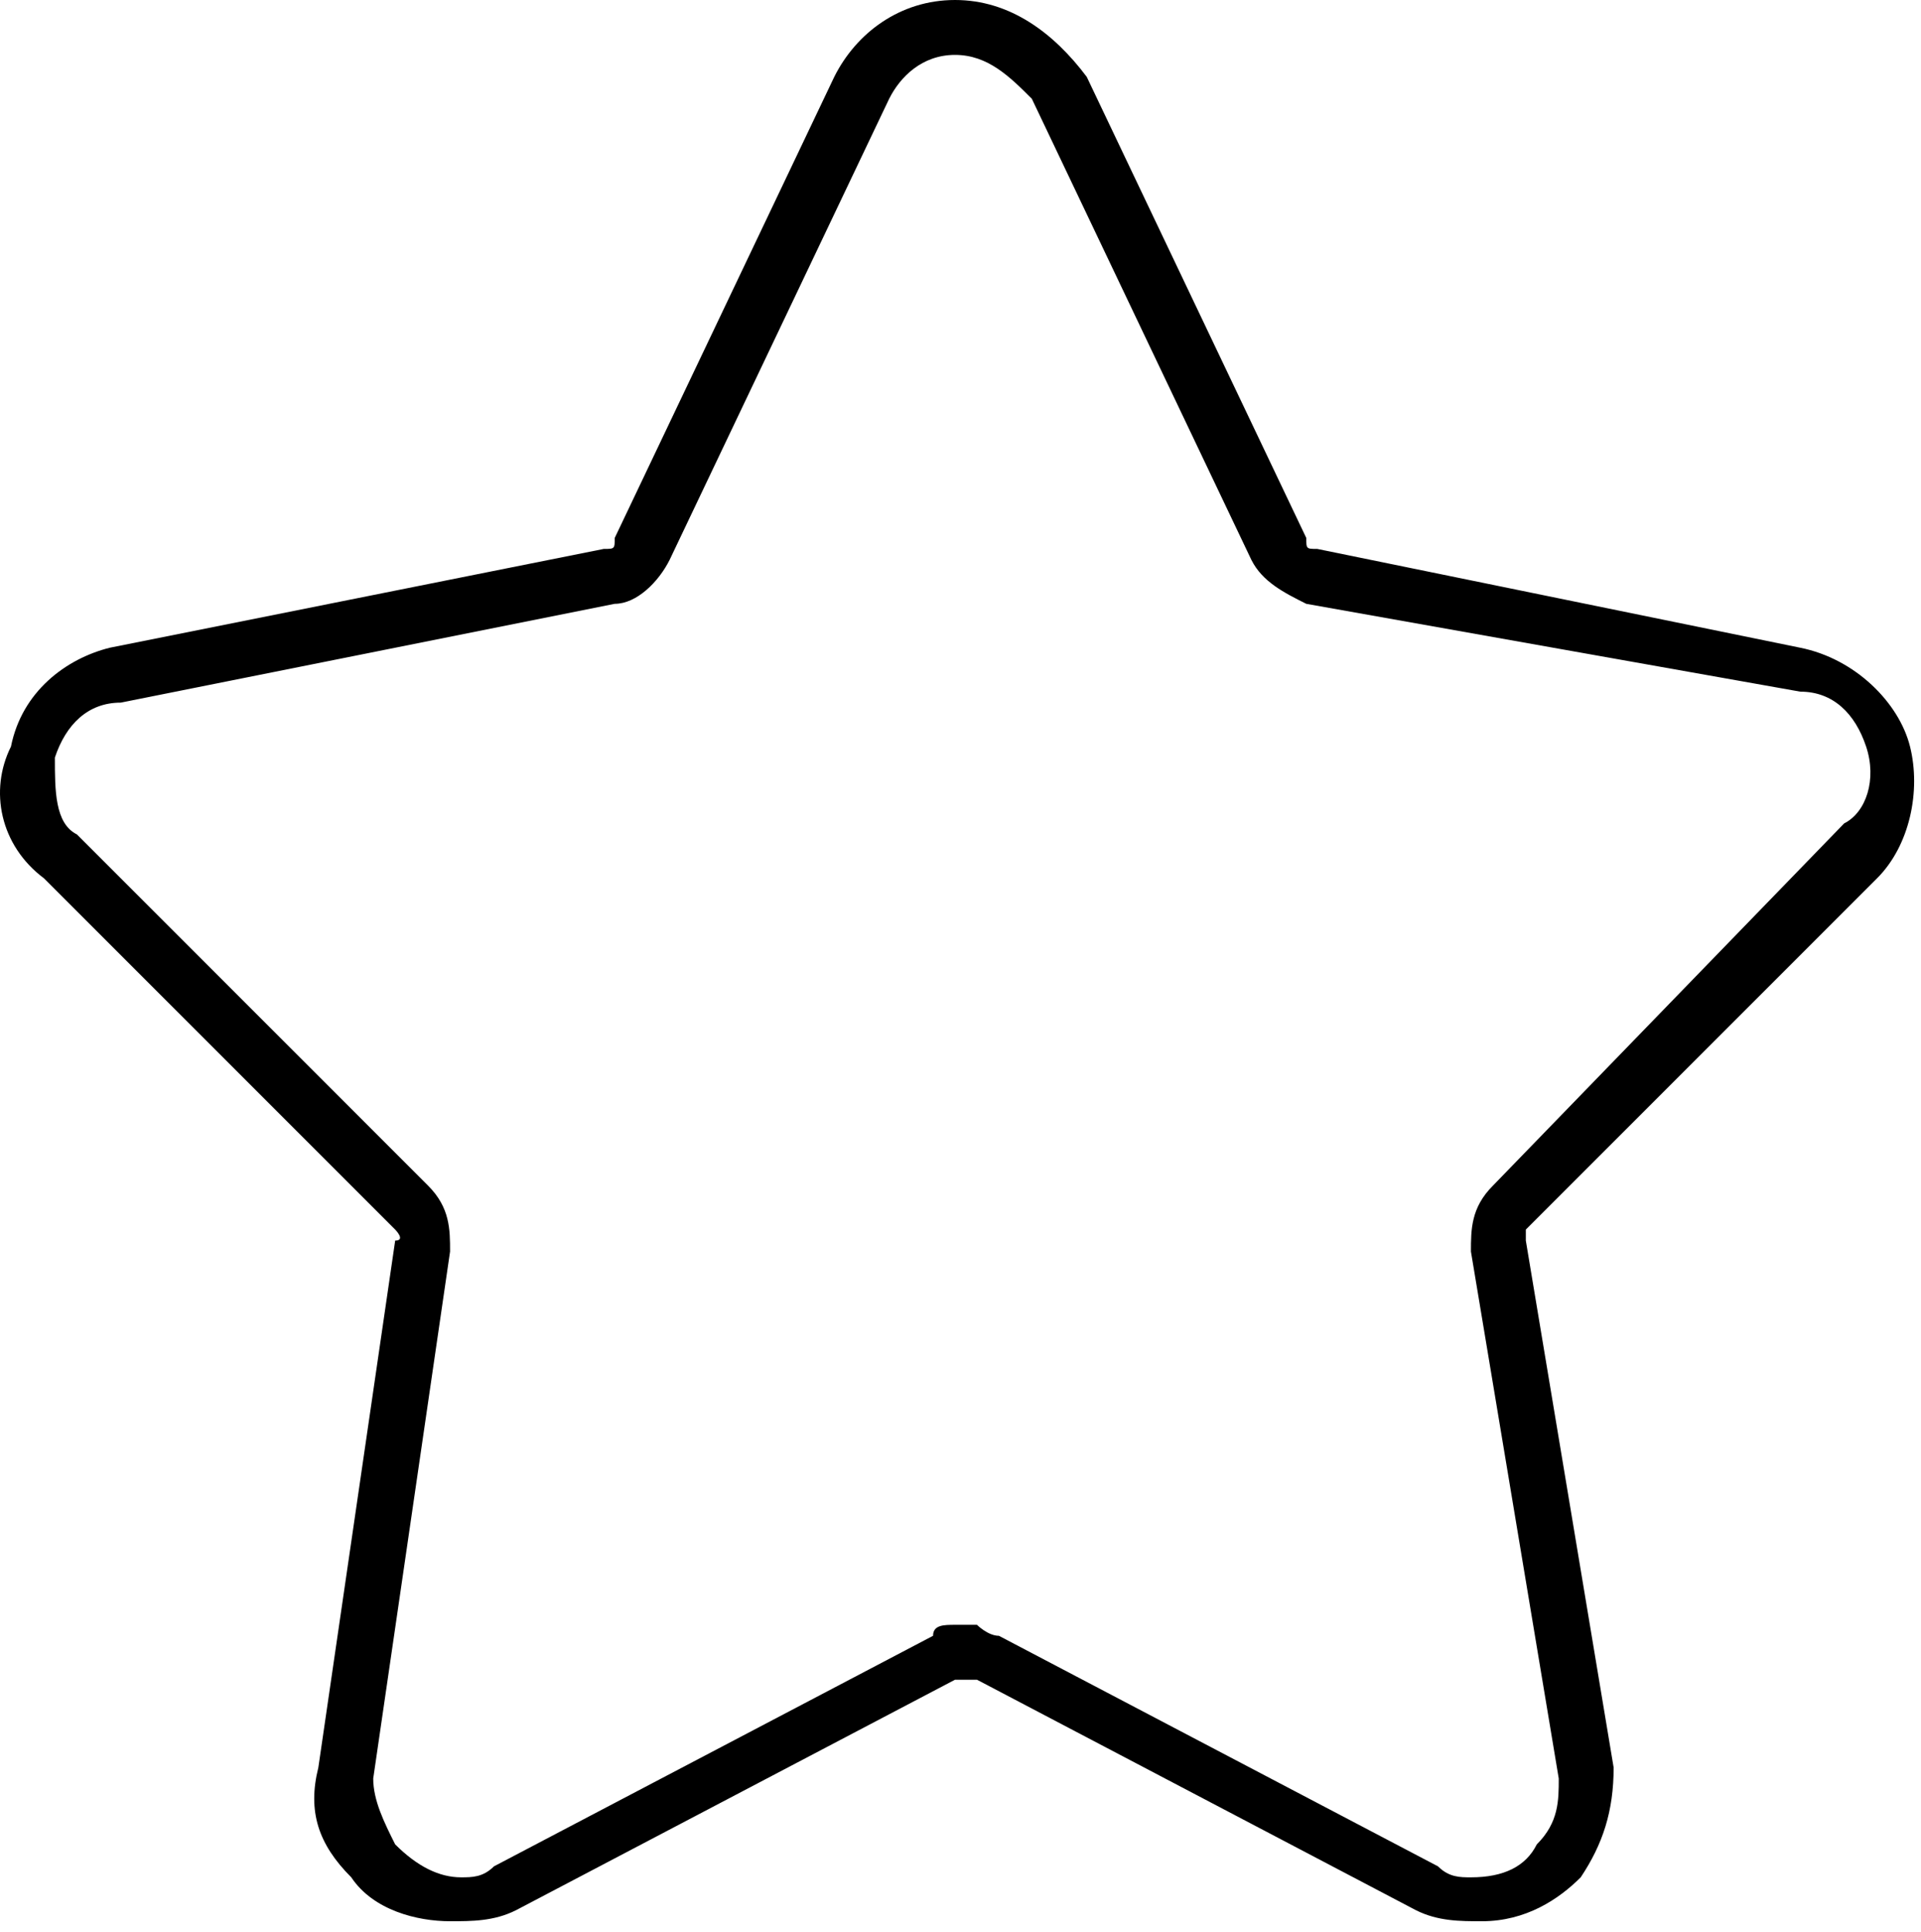 <?xml version="1.0" encoding="utf-8"?>
<!-- Generator: Adobe Illustrator 16.0.0, SVG Export Plug-In . SVG Version: 6.00 Build 0)  -->
<!DOCTYPE svg PUBLIC "-//W3C//DTD SVG 1.1//EN" "http://www.w3.org/Graphics/SVG/1.1/DTD/svg11.dtd">
<svg version="1.1" id="Layer_1" xmlns="http://www.w3.org/2000/svg" xmlns:xlink="http://www.w3.org/1999/xlink" x="0px" y="0px" viewBox="0 0 17.5 17.6" enable-background="new 0 0 17.5 17.6" xml:space="preserve">
<g>
	<path d="M8.7,0.5c0.3,0,0.5,0.2,0.7,0.4l2,4.2c0.1,0.2,0.3,0.3,0.5,0.4l4.5,0.8c0.3,0,0.5,0.2,0.6,0.5
		c0.1,0.3,0,0.6-0.2,0.7l-3.2,3.3c-0.2,0.2-0.2,0.4-0.2,0.6l0.8,4.8c0,0.2,0,0.4-0.2,0.6c-0.1,0.2-0.3,0.3-0.6,0.3
		c-0.1,0-0.2,0-0.3-0.1l-4-2.1c-0.1,0-0.2-0.1-0.2-0.1H8.7c-0.1,0-0.2,0-0.2,0.1l-4,2.1c-0.1,0.1-0.2,0.1-0.3,0.1
		c-0.2,0-0.4-0.1-0.6-0.3c-0.1-0.2-0.2-0.4-0.2-0.6l0.7-4.8c0-0.2,0-0.4-0.2-0.6L0.7,7.6C0.5,7.5,0.5,7.2,0.5,6.9
		c0.1-0.3,0.3-0.5,0.6-0.5l4.5-0.9c0.2,0,0.4-0.2,0.5-0.4l2-4.2C8.2,0.7,8.4,0.5,8.7,0.5 M8.7,0C8.2,0,7.8,0.3,7.6,0.7l-2,4.2
		C5.6,5,5.6,5,5.5,5L1,5.9C0.6,6,0.2,6.3,0.1,6.8C-0.1,7.2,0,7.7,0.4,8l3.2,3.2c0,0,0.1,0.1,0,0.1l-0.7,4.8c-0.1,0.4,0,0.7,0.3,1
		c0.2,0.3,0.6,0.4,0.9,0.4c0.2,0,0.4,0,0.6-0.1l4-2.1h0.2l4,2.1c0.2,0.1,0.4,0.1,0.6,0.1c0.4,0,0.7-0.2,0.9-0.4
		c0.2-0.3,0.3-0.6,0.3-1l-0.8-4.8c0-0.1,0-0.1,0-0.1L17.1,8c0.3-0.3,0.4-0.8,0.3-1.2c-0.1-0.4-0.5-0.8-1-0.9L12,5
		c-0.1,0-0.1,0-0.1-0.1l-2-4.2C9.6,0.3,9.2,0,8.7,0L8.7,0z"/>
</g>
</svg>
